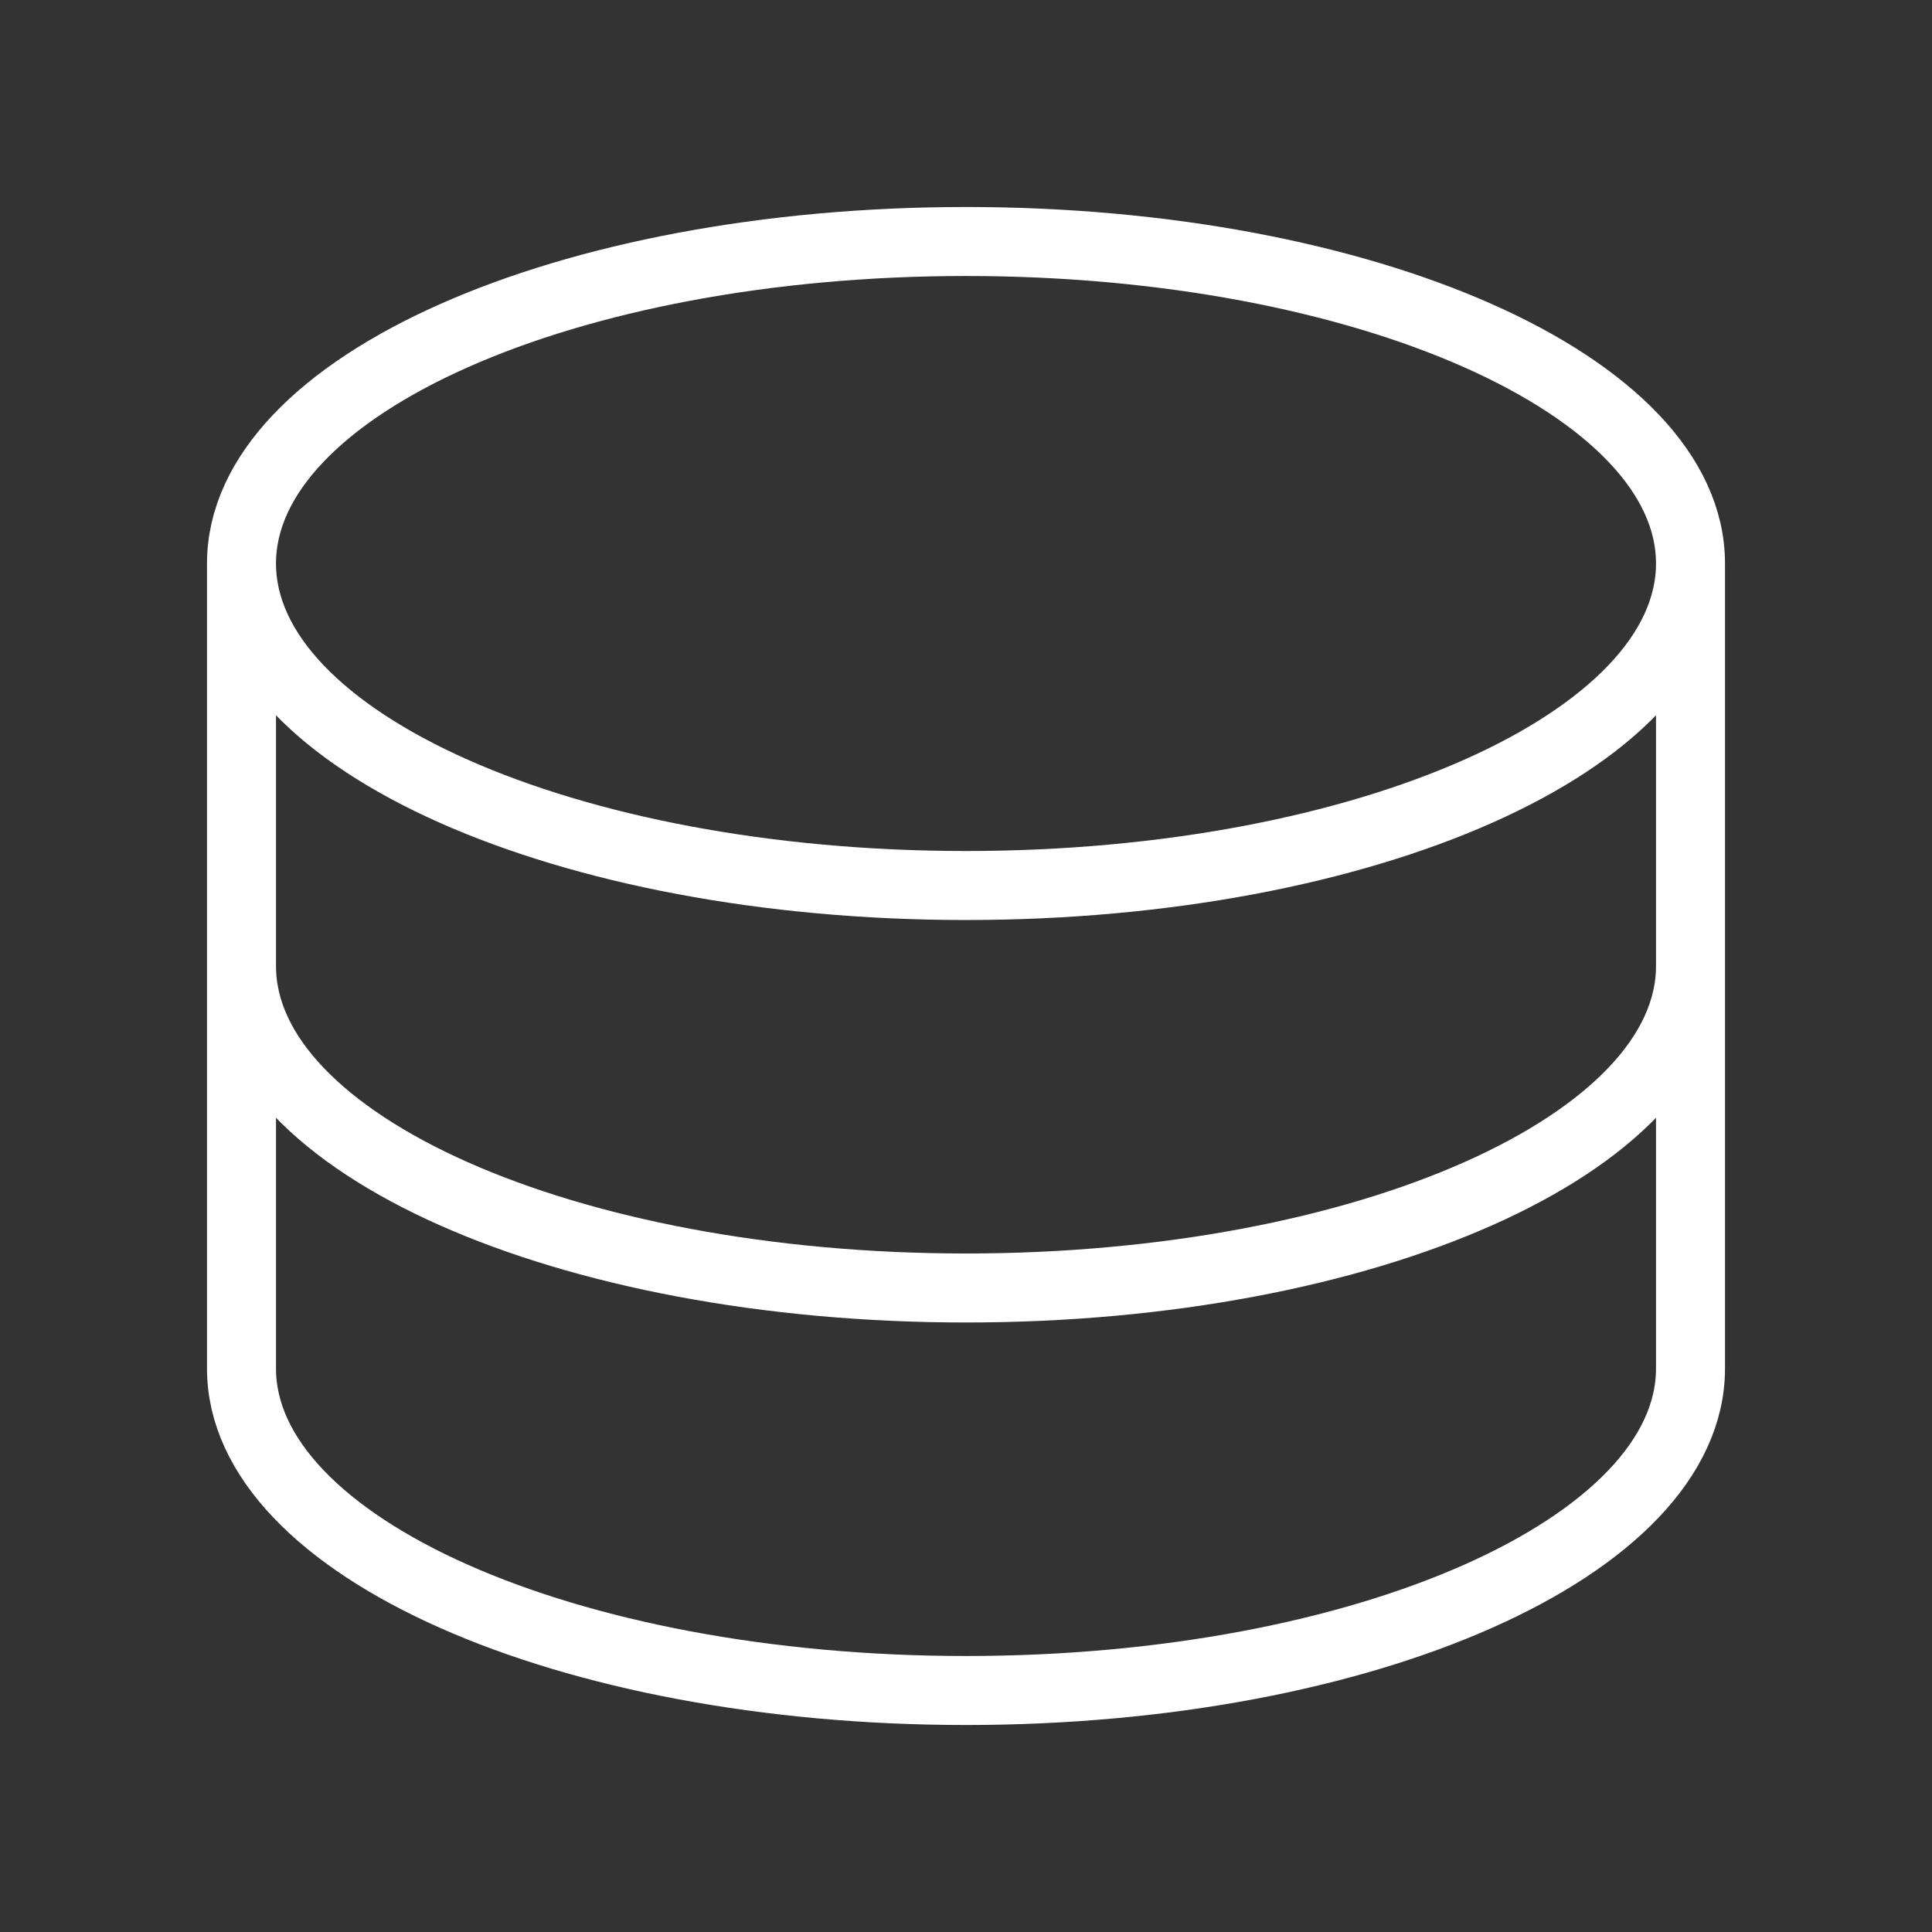 <svg width="56" height="56" viewBox="0 0 56 56" fill="none" xmlns="http://www.w3.org/2000/svg">
<rect x="0" y="0" width="56" height="56" fill="#333333" stroke="none"/>
<g id="data-line">
<path id="Vector" d="M49 16.333C49 21.49 39.597 25.667 28 25.667C16.403 25.667 7 21.49 7 16.333M49 16.333C49 11.177 39.597 7 28 7C16.403 7 7 11.177 7 16.333M49 16.333V28M7 16.333V28M49 28C49 33.157 39.597 37.333 28 37.333C16.403 37.333 7 33.157 7 28M49 28V39.667C49 44.823 39.597 49 28 49C16.403 49 7 44.823 7 39.667V28" stroke="white" stroke-width="2" stroke-linecap="round" stroke-linejoin="round"/>
</g>
</svg>
